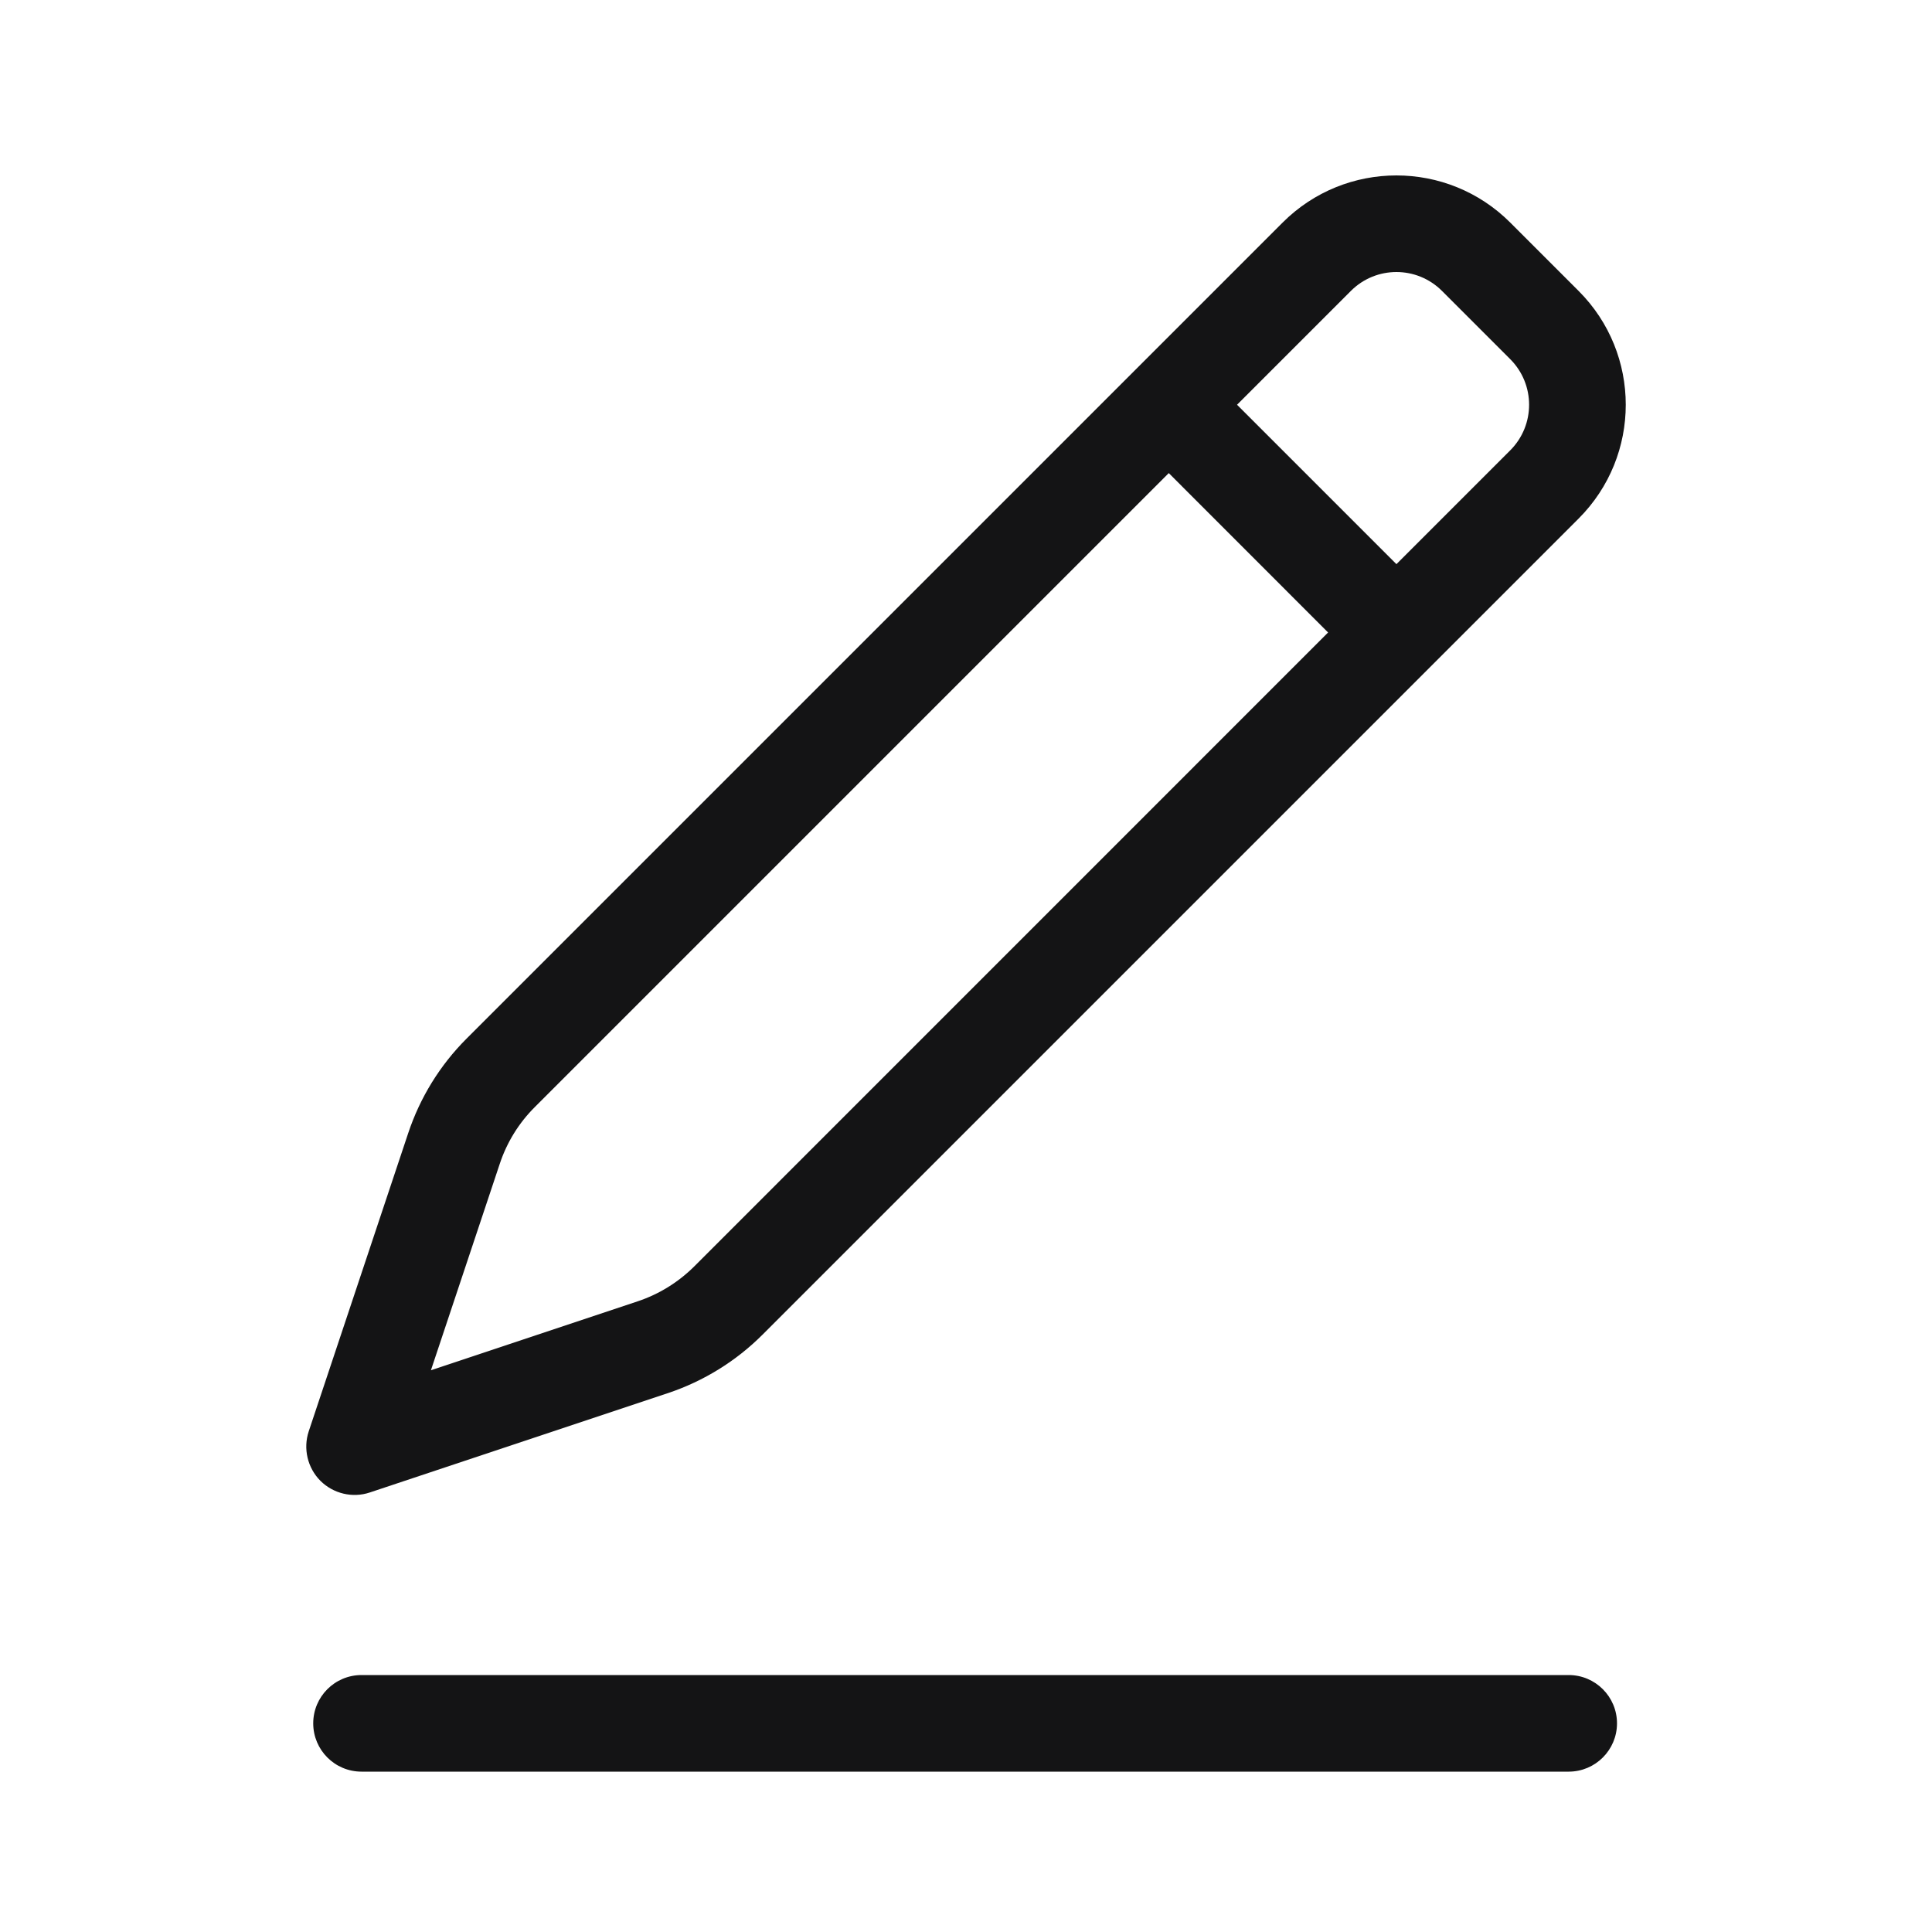 <svg width="24" height="24" viewBox="0 0 24 24" fill="none" xmlns="http://www.w3.org/2000/svg">
<path fill-rule="evenodd" clip-rule="evenodd" d="M17.913 3.614C17.6 3.301 17.094 3.301 16.781 3.614L15.367 5.028L17.347 7.008L18.761 5.594C19.073 5.281 19.073 4.775 18.761 4.462L17.913 3.614ZM14.094 4.604L14.086 4.612L5.795 12.903C5.466 13.232 5.218 13.634 5.071 14.076L3.835 17.781C3.764 17.996 3.82 18.234 3.98 18.395C4.141 18.555 4.379 18.612 4.594 18.54L8.3 17.305C8.741 17.157 9.143 16.909 9.472 16.58L17.771 8.281L17.78 8.272L19.61 6.442C20.391 5.661 20.391 4.395 19.61 3.614L18.761 2.765C17.98 1.984 16.714 1.984 15.933 2.765L14.094 4.604ZM6.644 13.752L14.519 5.877L16.498 7.857L8.624 15.732C8.426 15.929 8.185 16.078 7.92 16.166L5.353 17.022L6.209 14.455C6.297 14.19 6.446 13.949 6.644 13.752ZM4.491 20.808C4.159 20.808 3.891 21.077 3.891 21.408C3.891 21.739 4.159 22.008 4.491 22.008L19.487 22.008C19.818 22.008 20.087 21.739 20.087 21.408C20.087 21.077 19.818 20.808 19.487 20.808L4.491 20.808Z" fill="#141415"/>
</svg>
